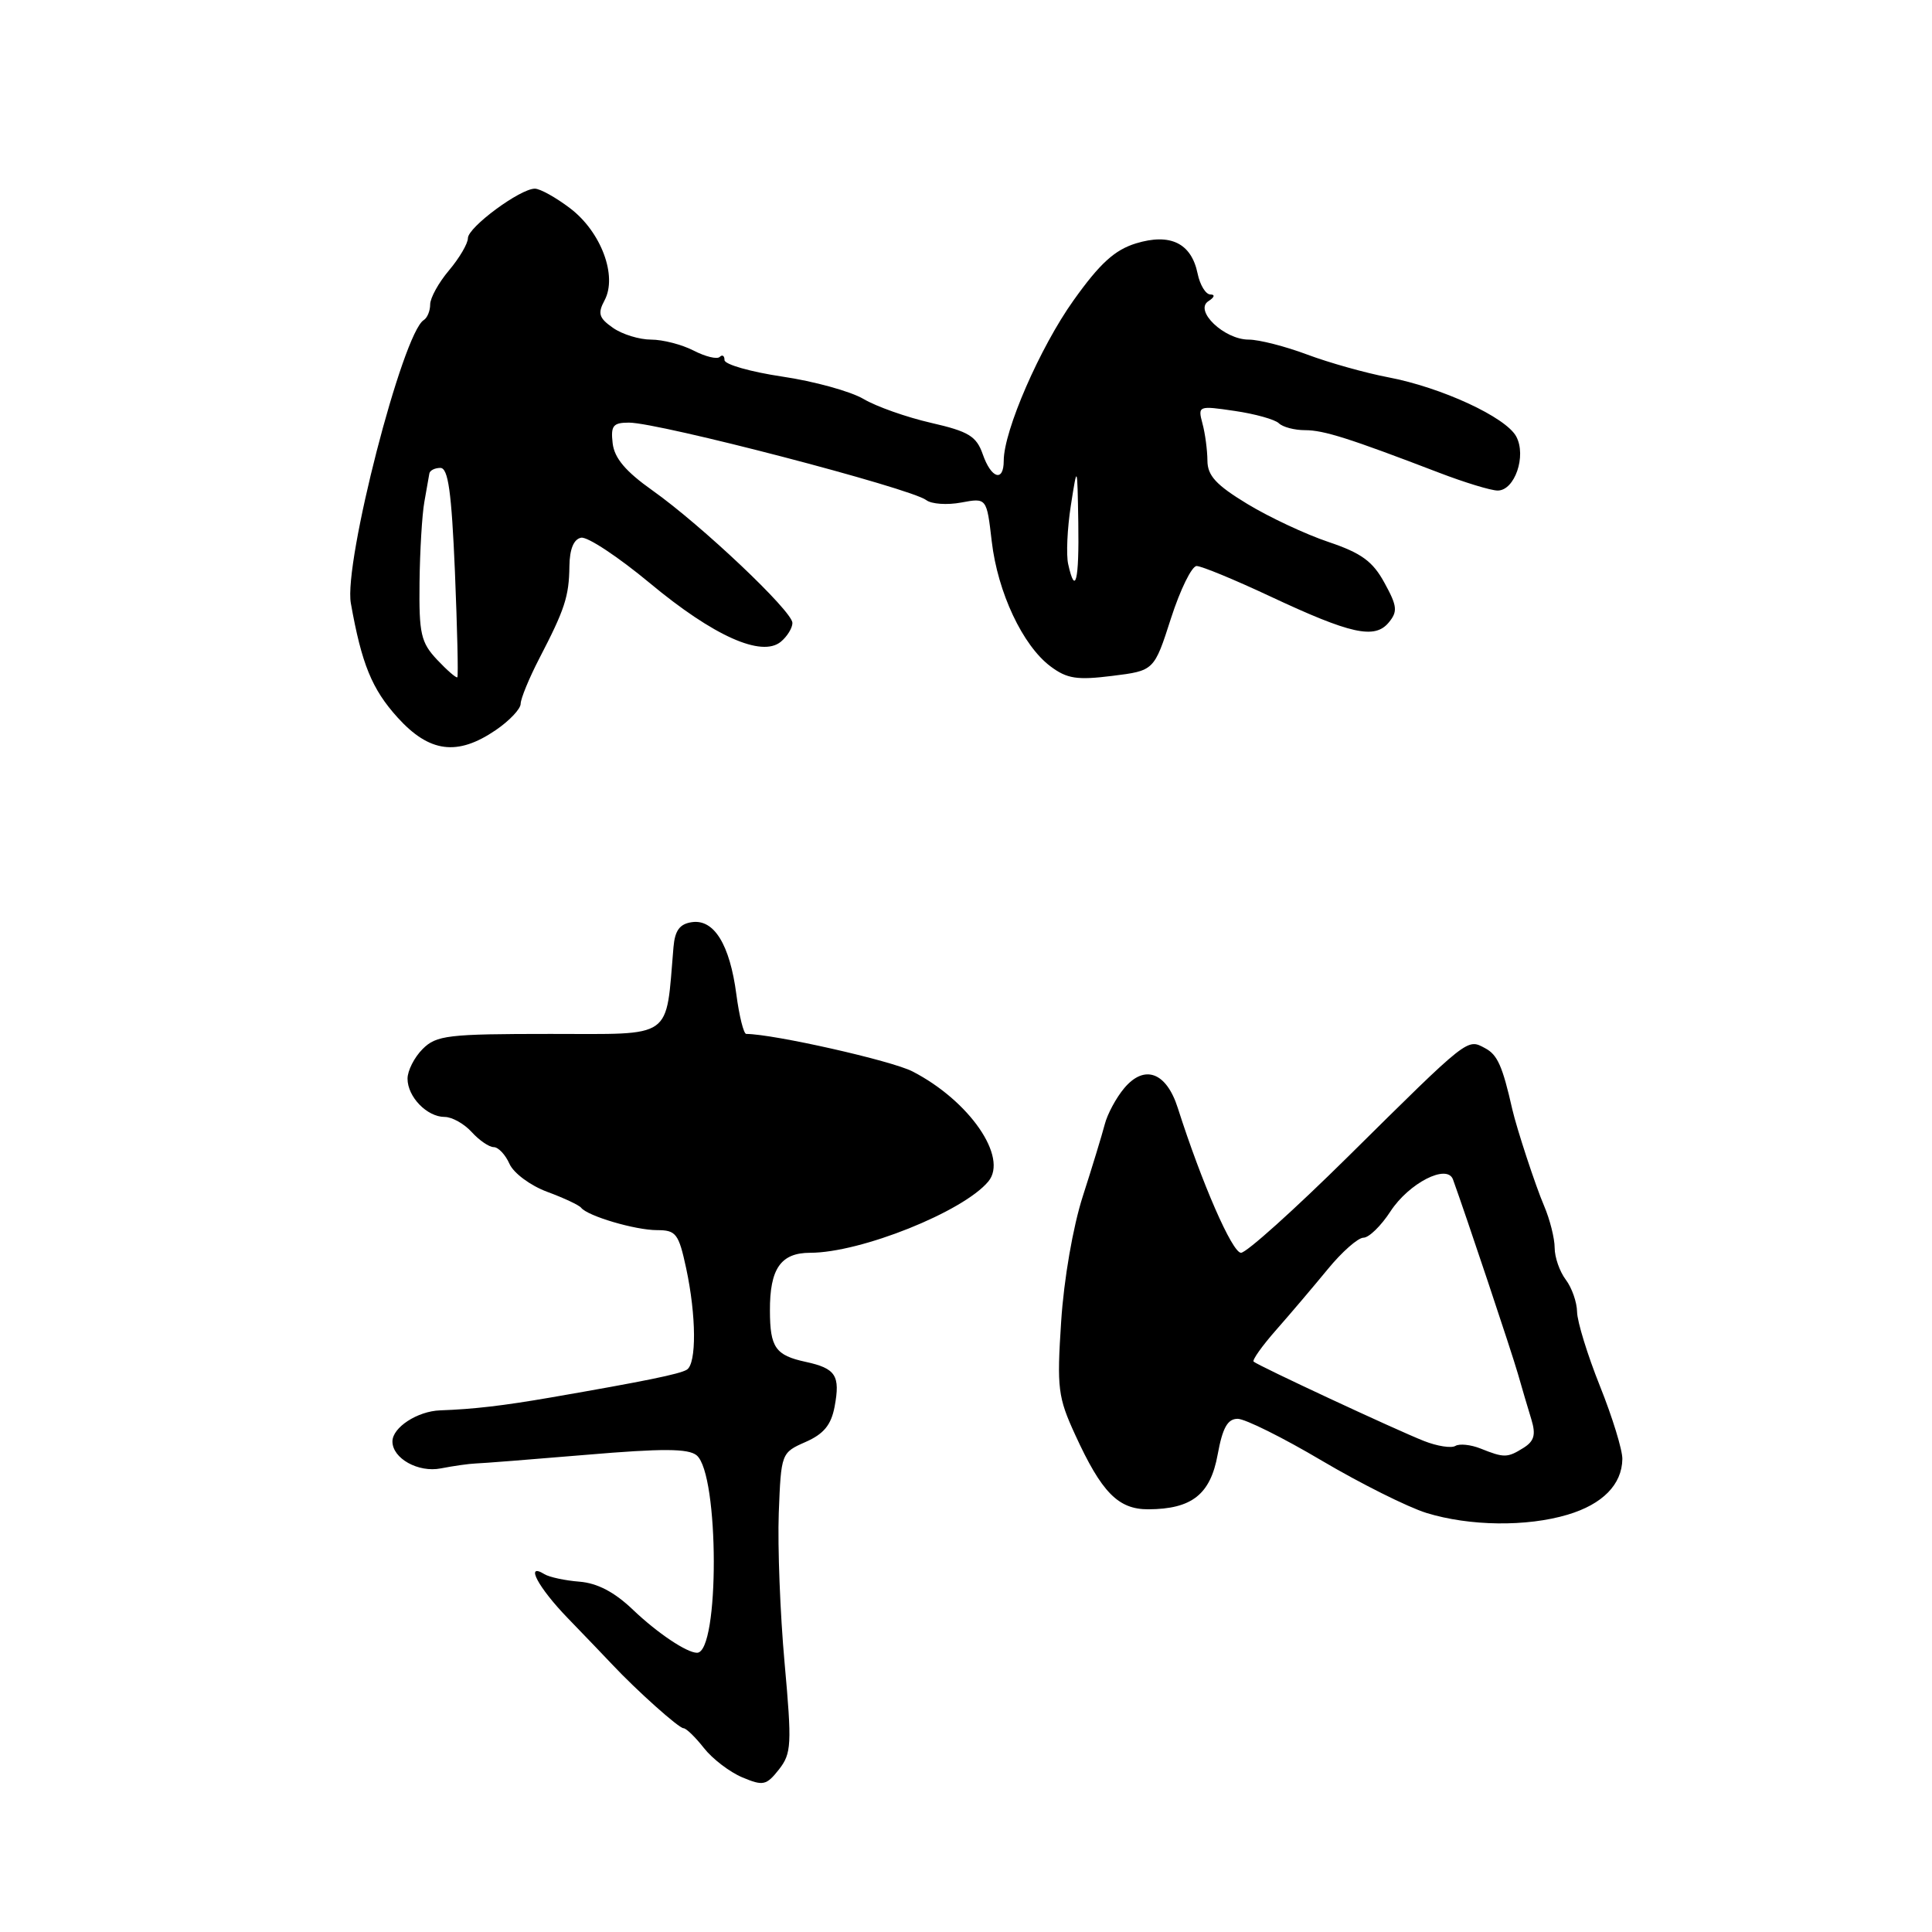 <?xml version="1.0" encoding="UTF-8" standalone="no"?>
<!DOCTYPE svg PUBLIC "-//W3C//DTD SVG 1.1//EN" "http://www.w3.org/Graphics/SVG/1.1/DTD/svg11.dtd" >
<svg xmlns="http://www.w3.org/2000/svg" xmlns:xlink="http://www.w3.org/1999/xlink" version="1.1" viewBox="0 0 256 256">
 <g >
 <path fill="currentColor"
d=" M 103.96 220.32 C 103.37 213.82 103.03 204.90 103.19 200.50 C 103.50 192.55 103.52 192.49 106.74 191.07 C 109.15 190.01 110.13 188.82 110.59 186.39 C 111.36 182.26 110.75 181.32 106.74 180.45 C 102.76 179.59 102.03 178.55 102.02 173.68 C 101.99 168.11 103.46 166.00 107.35 166.00 C 114.04 166.00 127.63 160.56 130.96 156.55 C 133.62 153.35 128.46 145.86 120.91 141.97 C 118.14 140.54 102.52 137.02 98.88 137.00 C 98.54 137.00 97.95 134.64 97.57 131.75 C 96.70 125.16 94.62 121.77 91.69 122.19 C 90.07 122.42 89.43 123.28 89.24 125.50 C 88.18 137.88 89.43 137.00 72.94 137.00 C 59.33 137.00 57.82 137.18 56.00 139.00 C 54.90 140.10 54.00 141.87 54.00 142.93 C 54.00 145.34 56.58 148.00 58.92 148.00 C 59.89 148.00 61.50 148.90 62.50 150.00 C 63.50 151.10 64.81 152.00 65.42 152.00 C 66.03 152.00 66.97 153.00 67.51 154.22 C 68.06 155.45 70.29 157.10 72.50 157.92 C 74.70 158.73 76.72 159.68 77.00 160.03 C 77.87 161.14 84.18 163.00 87.07 163.00 C 89.58 163.00 89.93 163.46 90.92 168.05 C 92.27 174.35 92.31 180.69 91.01 181.49 C 90.08 182.07 85.42 183.02 73.00 185.17 C 66.63 186.27 62.77 186.72 58.32 186.88 C 55.30 186.99 52.00 189.15 52.00 191.00 C 52.00 193.25 55.43 195.16 58.41 194.57 C 60.11 194.24 62.17 193.95 63.00 193.92 C 63.83 193.90 70.43 193.38 77.69 192.77 C 87.80 191.91 91.21 191.93 92.31 192.84 C 95.31 195.33 95.35 219.00 92.36 219.00 C 91.00 219.00 87.11 216.39 83.88 213.31 C 81.43 210.96 79.15 209.77 76.78 209.58 C 74.87 209.43 72.78 208.98 72.15 208.59 C 69.50 206.96 71.30 210.35 75.25 214.43 C 77.59 216.85 80.23 219.60 81.12 220.55 C 84.38 224.02 89.95 229.00 90.57 229.00 C 90.92 229.00 92.14 230.18 93.27 231.62 C 94.40 233.06 96.69 234.81 98.36 235.51 C 101.12 236.67 101.54 236.58 103.21 234.47 C 104.88 232.33 104.94 231.20 103.96 220.32 Z  M 207.73 200.70 C 212.35 199.32 214.92 196.71 214.97 193.33 C 214.99 192.13 213.65 187.78 212.00 183.66 C 210.35 179.54 208.99 175.12 208.97 173.83 C 208.95 172.55 208.28 170.63 207.47 169.56 C 206.66 168.49 206.00 166.59 206.00 165.34 C 206.00 164.09 205.37 161.59 204.60 159.78 C 203.47 157.16 200.98 149.56 200.39 147.00 C 199.09 141.25 198.42 139.76 196.80 138.90 C 194.38 137.60 194.72 137.33 178.63 153.25 C 171.54 160.26 165.16 166.00 164.44 166.00 C 163.28 166.00 159.25 156.78 156.06 146.80 C 154.55 142.07 151.66 141.00 148.98 144.17 C 147.90 145.45 146.73 147.62 146.38 149.00 C 146.02 150.38 144.72 154.65 143.48 158.50 C 142.17 162.57 140.97 169.52 140.61 175.10 C 140.03 183.93 140.18 185.14 142.46 190.10 C 145.97 197.77 148.17 200.00 152.16 199.99 C 157.93 199.96 160.39 198.02 161.35 192.72 C 162.00 189.18 162.66 188.00 164.00 188.00 C 164.98 188.00 169.99 190.49 175.14 193.54 C 180.29 196.58 186.53 199.70 189.00 200.47 C 194.71 202.23 202.29 202.33 207.73 200.70 Z  M 65.68 96.75 C 67.50 95.51 68.99 93.94 68.99 93.25 C 69.00 92.56 70.11 89.86 71.46 87.25 C 74.85 80.72 75.40 79.03 75.45 75.02 C 75.48 72.76 76.02 71.44 77.00 71.25 C 77.83 71.08 81.92 73.79 86.10 77.26 C 94.55 84.29 100.93 87.14 103.47 85.03 C 104.31 84.33 105.00 83.21 105.00 82.54 C 105.00 80.99 92.95 69.59 86.46 64.99 C 82.90 62.47 81.41 60.71 81.18 58.74 C 80.91 56.41 81.23 56.00 83.34 56.00 C 87.34 56.00 120.71 64.70 122.74 66.27 C 123.42 66.79 125.50 66.94 127.36 66.59 C 130.74 65.96 130.74 65.96 131.41 71.73 C 132.20 78.50 135.51 85.54 139.20 88.30 C 141.39 89.94 142.72 90.14 147.37 89.56 C 152.93 88.87 152.93 88.87 155.16 81.93 C 156.39 78.12 157.92 75.00 158.56 75.00 C 159.20 75.00 163.57 76.80 168.28 79.01 C 178.99 84.03 182.15 84.73 184.01 82.49 C 185.22 81.03 185.15 80.32 183.45 77.23 C 181.90 74.38 180.39 73.28 176.02 71.81 C 173.01 70.80 168.17 68.53 165.27 66.77 C 161.15 64.27 160.00 63.03 159.99 61.04 C 159.98 59.64 159.69 57.43 159.33 56.11 C 158.71 53.77 158.79 53.74 163.60 54.45 C 166.29 54.84 168.93 55.58 169.45 56.08 C 169.97 56.59 171.53 57.00 172.92 57.00 C 175.41 57.00 178.77 58.07 190.67 62.63 C 194.06 63.93 197.56 65.00 198.45 65.00 C 200.71 65.00 202.29 60.41 200.91 57.84 C 199.54 55.28 191.00 51.33 183.93 49.99 C 180.94 49.42 176.12 48.07 173.21 46.98 C 170.30 45.89 166.82 45.00 165.46 45.00 C 162.21 45.00 158.17 41.14 160.13 39.90 C 160.93 39.39 161.03 39.02 160.38 39.02 C 159.76 39.01 159.00 37.76 158.69 36.25 C 157.86 32.22 155.08 30.86 150.52 32.25 C 147.70 33.12 145.74 34.90 142.25 39.80 C 137.81 46.02 133.00 57.07 133.00 61.05 C 133.00 63.93 131.34 63.42 130.22 60.19 C 129.38 57.80 128.36 57.17 123.37 56.03 C 120.14 55.29 116.11 53.87 114.41 52.86 C 112.71 51.86 107.87 50.52 103.66 49.90 C 99.45 49.27 96.00 48.29 96.00 47.71 C 96.00 47.14 95.72 46.95 95.37 47.29 C 95.03 47.64 93.48 47.26 91.92 46.46 C 90.37 45.66 87.83 45.00 86.27 45.00 C 84.72 45.00 82.44 44.30 81.22 43.44 C 79.36 42.14 79.17 41.54 80.11 39.79 C 81.83 36.57 79.66 30.74 75.56 27.61 C 73.68 26.18 71.57 25.00 70.87 25.00 C 68.92 25.00 62.00 30.11 62.00 31.56 C 62.00 32.27 60.88 34.18 59.50 35.82 C 58.12 37.45 57.00 39.48 57.00 40.34 C 57.00 41.19 56.62 42.12 56.15 42.41 C 53.35 44.14 45.52 74.56 46.49 79.94 C 47.92 87.98 49.28 91.31 52.67 95.06 C 56.89 99.73 60.60 100.21 65.68 96.75 Z  M 196.16 191.93 C 194.87 191.42 193.38 191.27 192.85 191.59 C 192.31 191.92 190.44 191.63 188.69 190.94 C 184.94 189.46 166.68 180.95 166.11 180.42 C 165.90 180.22 167.25 178.32 169.11 176.21 C 170.97 174.10 174.04 170.48 175.93 168.18 C 177.81 165.88 179.95 164.00 180.67 164.00 C 181.39 164.00 183.00 162.43 184.24 160.52 C 186.69 156.76 191.76 154.16 192.53 156.29 C 194.20 160.89 200.30 179.14 201.12 182.00 C 201.67 183.93 202.48 186.67 202.92 188.10 C 203.53 190.11 203.29 190.96 201.87 191.85 C 199.73 193.19 199.30 193.19 196.16 191.93 Z  M 57.92 87.42 C 55.77 85.13 55.51 83.98 55.59 77.17 C 55.64 72.95 55.93 68.15 56.23 66.50 C 56.53 64.85 56.82 63.16 56.89 62.75 C 56.95 62.34 57.61 62.00 58.35 62.00 C 59.39 62.00 59.83 65.16 60.28 75.74 C 60.59 83.30 60.74 89.60 60.60 89.74 C 60.46 89.88 59.25 88.83 57.92 87.42 Z  M 141.54 74.75 C 141.26 73.51 141.42 70.03 141.89 67.00 C 142.75 61.50 142.75 61.50 142.88 69.25 C 143.00 76.96 142.49 79.04 141.54 74.75 Z "/>
</g>
</svg>